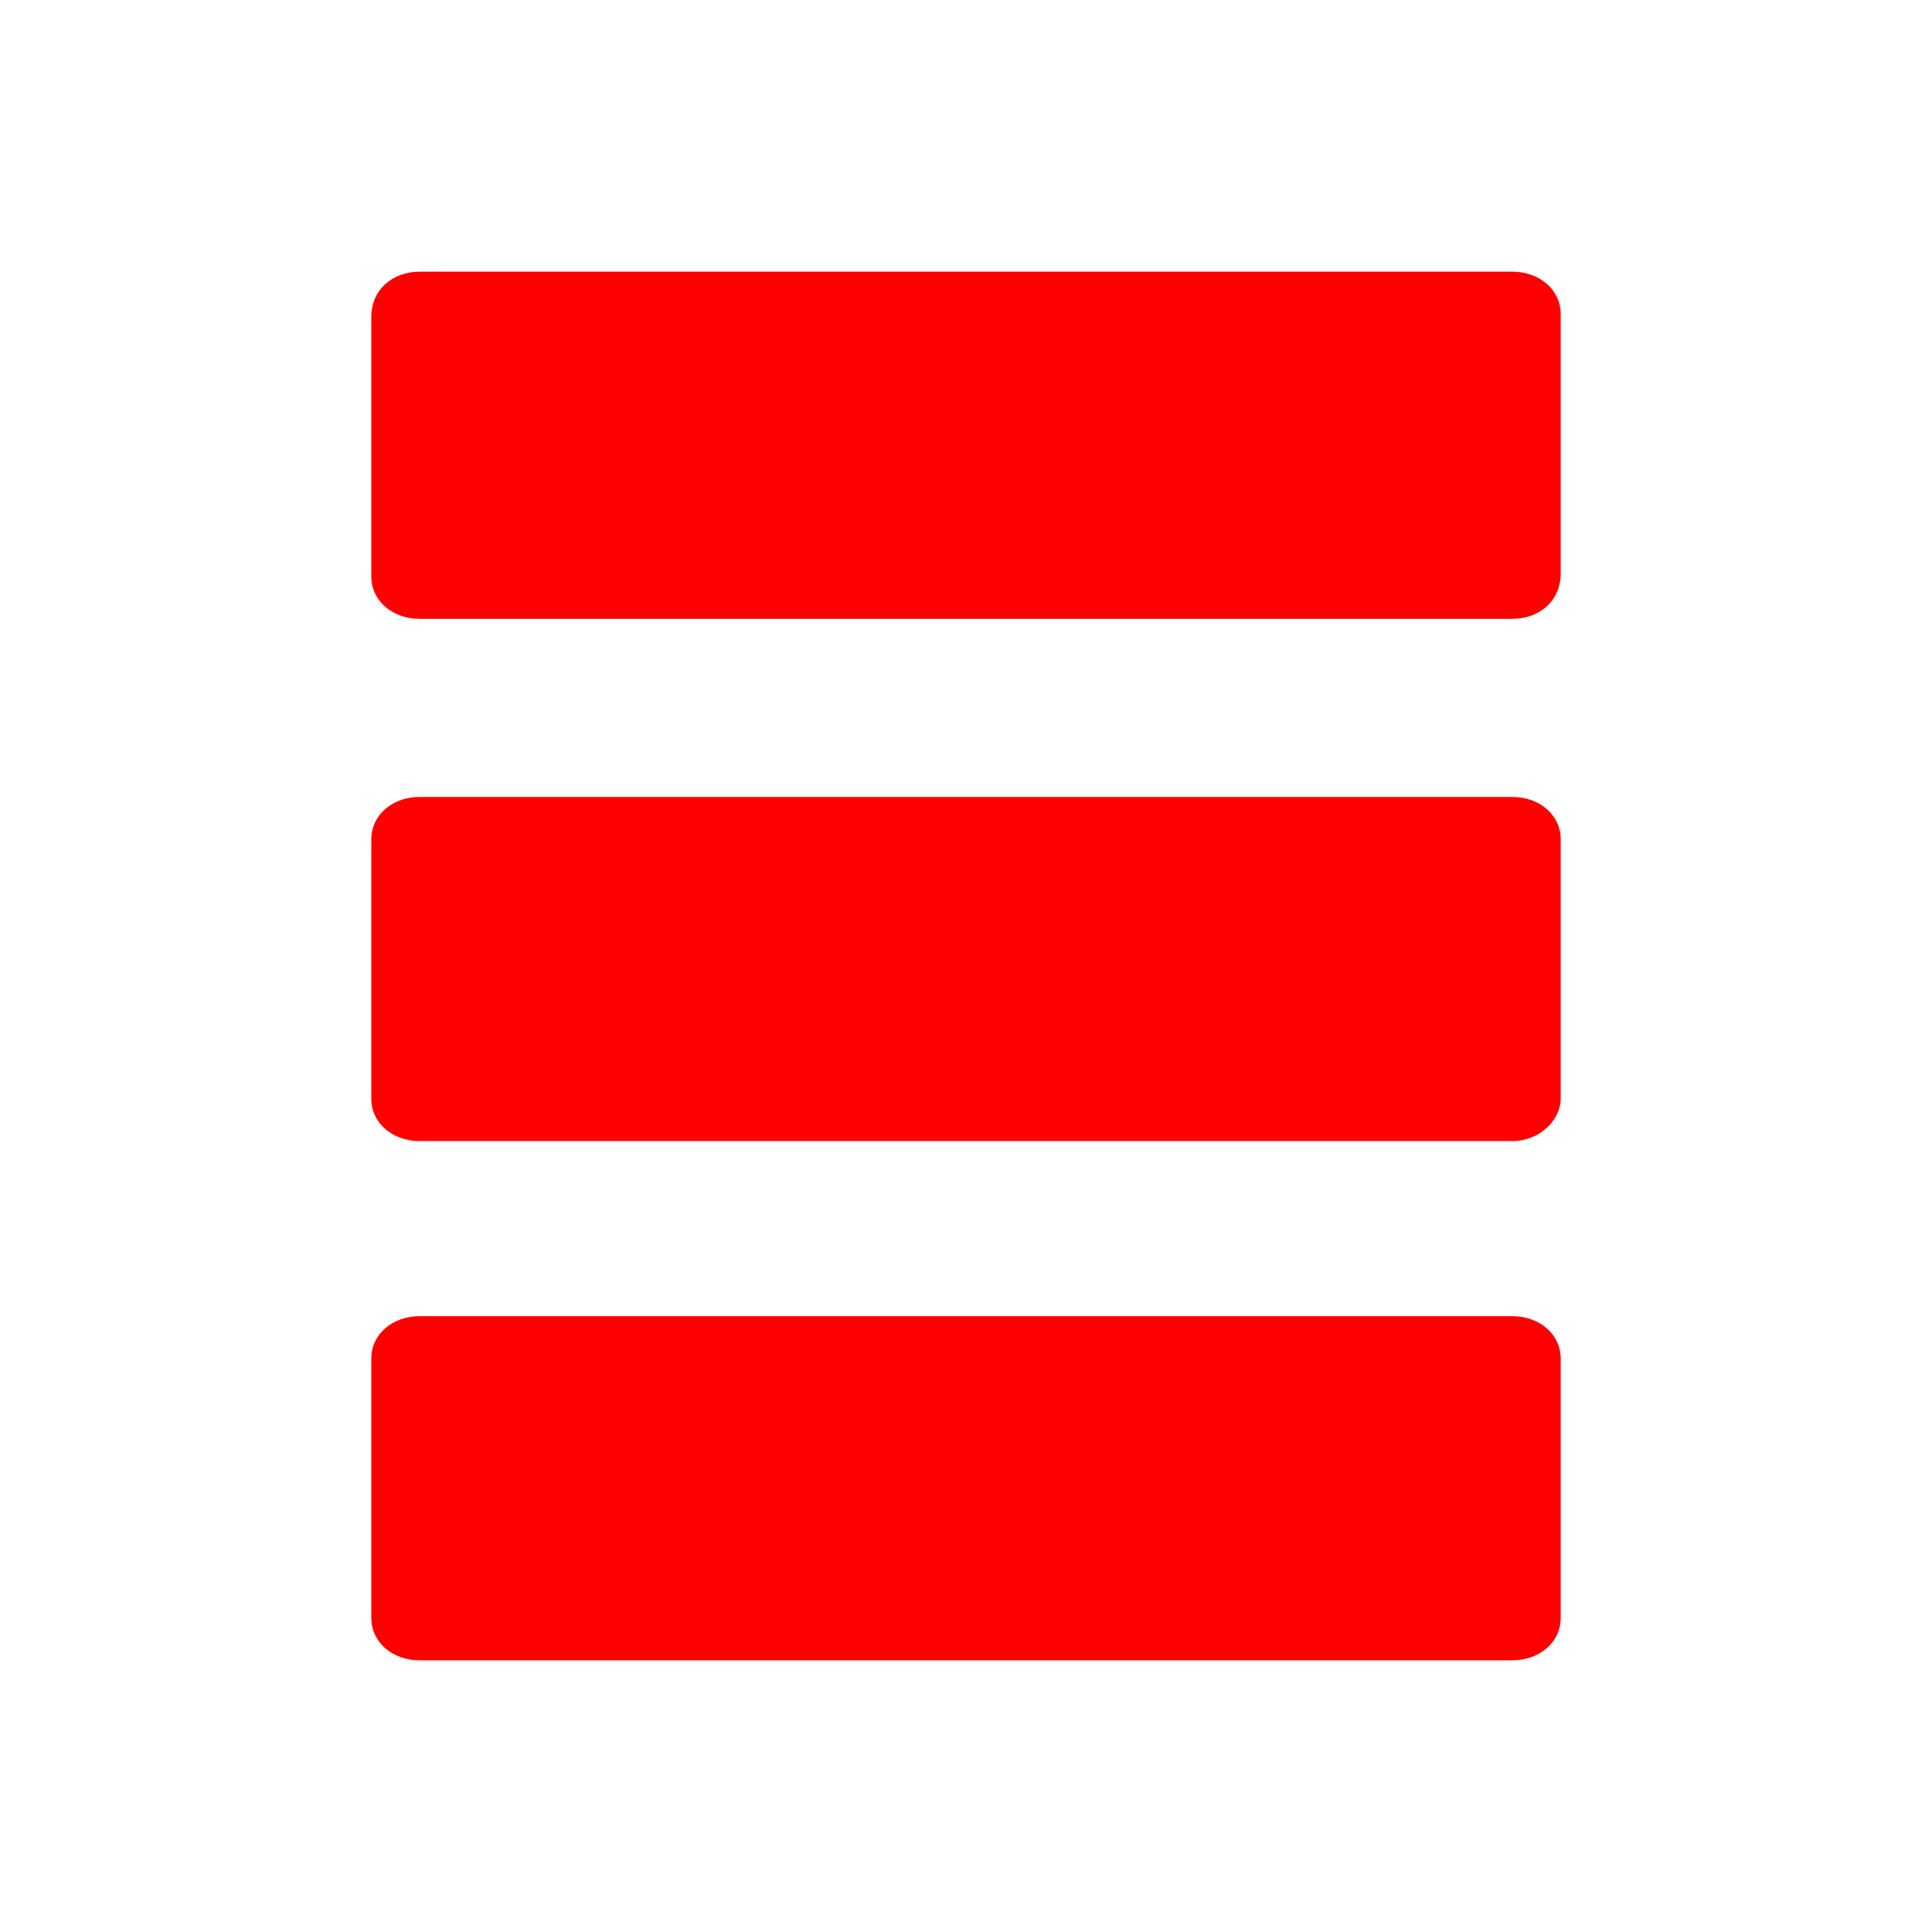 <?xml version="1.0" ?><!DOCTYPE svg  PUBLIC '-//W3C//DTD SVG 1.1//EN'  'http://www.w3.org/Graphics/SVG/1.1/DTD/svg11.dtd'><svg id="Lager_1" style="enable-background:new -265 388.9 64 64;" version="1.1" viewBox="-265 388.9 64 64" xml:space="preserve" xmlns="http://www.w3.org/2000/svg" xmlns:xlink="http://www.w3.org/1999/xlink"><g><path d="M-214.9,426.7h-36.2c-0.9,0-1.6-0.6-1.6-1.4v-8.6c0-0.8,0.7-1.4,1.6-1.4h36.2c0.9,0,1.6,0.6,1.6,1.4v8.6   C-213.3,426-214,426.7-214.9,426.7z" fill="red"/><path d="M-214.9,409.4h-36.2c-0.9,0-1.6-0.6-1.6-1.4v-8.6c0-0.9,0.7-1.5,1.6-1.5h36.2c0.9,0,1.6,0.6,1.6,1.4v8.6   C-213.3,408.8-214,409.4-214.9,409.4z" fill="red"/><path d="M-214.9,443.9h-36.2c-0.9,0-1.6-0.6-1.6-1.4v-8.6c0-0.8,0.7-1.4,1.6-1.4h36.2c0.9,0,1.6,0.6,1.6,1.4v8.6   C-213.3,443.3-214,443.9-214.9,443.9z" fill="red"/></g></svg>